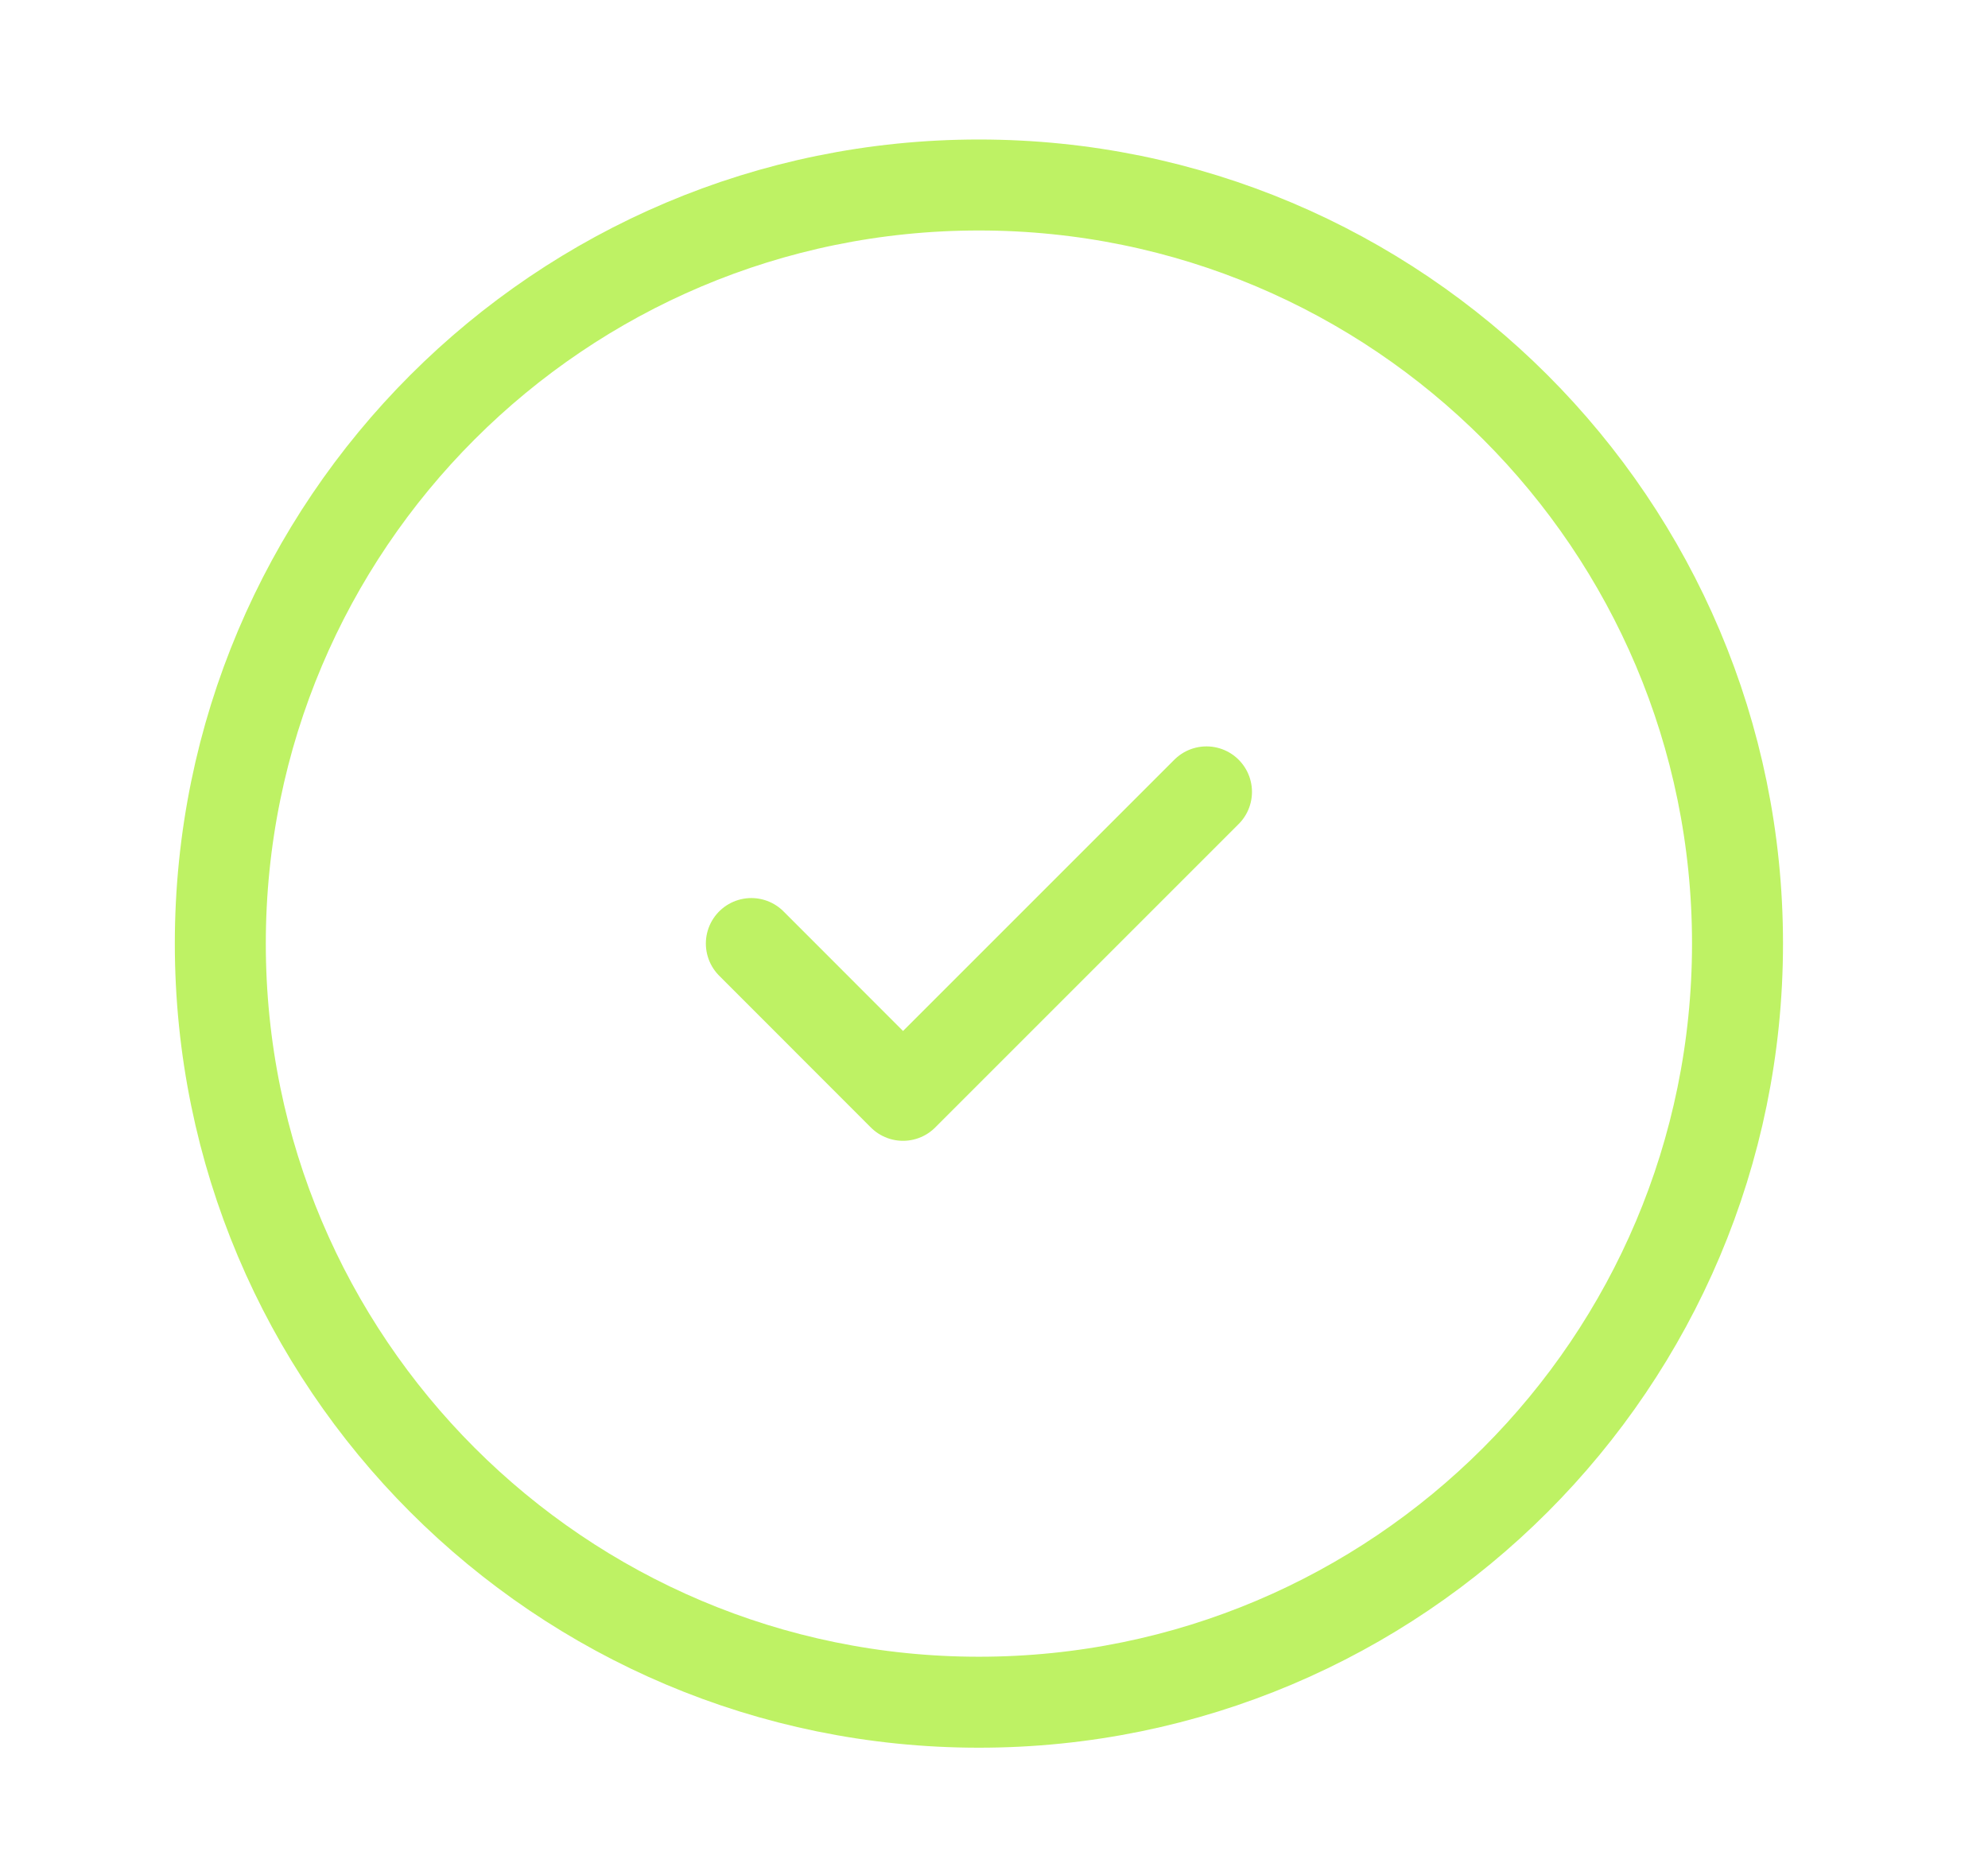 <svg width="17" height="16" viewBox="0 0 17 16" fill="none" xmlns="http://www.w3.org/2000/svg">
<path d="M6.425 8.069L7.722 9.367L10.317 6.772M14.858 8.069C14.858 11.652 11.954 14.557 8.371 14.557C4.788 14.557 1.884 11.652 1.884 8.069C1.884 4.487 4.788 1.582 8.371 1.582C11.954 1.582 14.858 4.487 14.858 8.069Z" stroke="#BEF264" stroke-width="0.778" stroke-linecap="round" stroke-linejoin="round"/>
</svg>
